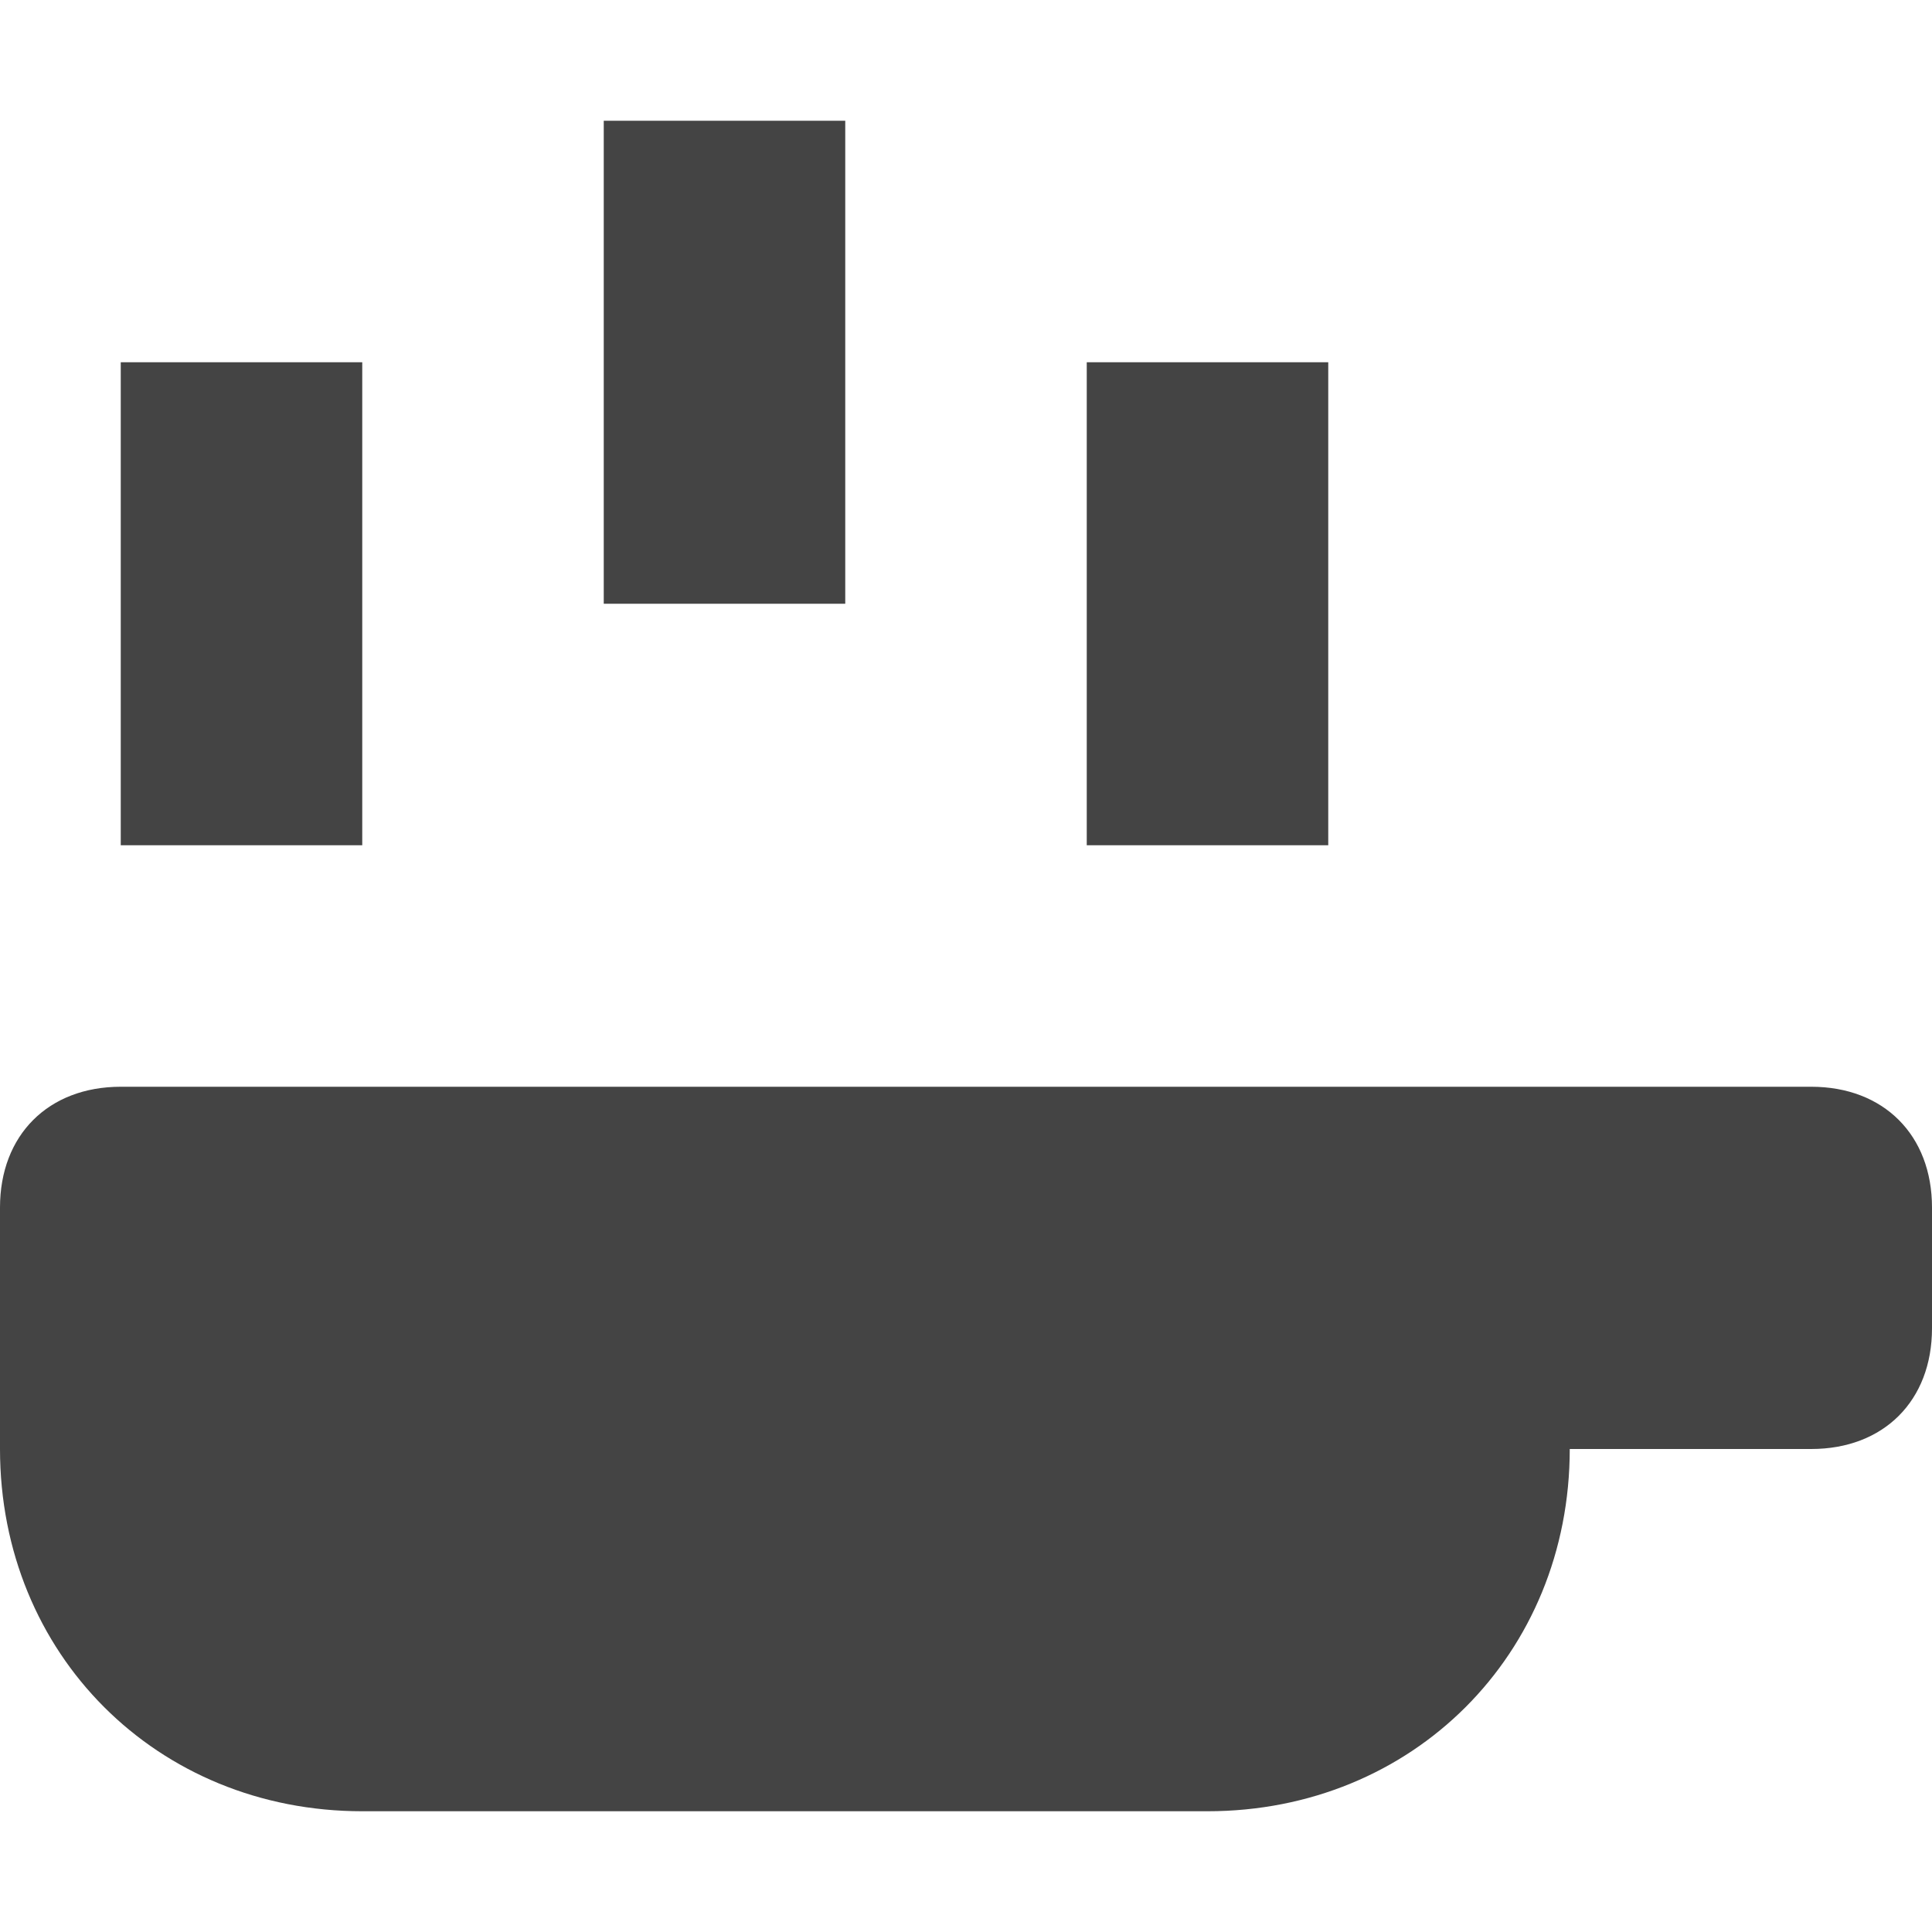 <?xml version="1.0" encoding="utf-8"?>
<!-- Generator: Adobe Illustrator 19.1.0, SVG Export Plug-In . SVG Version: 6.00 Build 0)  -->
<!DOCTYPE svg PUBLIC "-//W3C//DTD SVG 1.1//EN" "http://www.w3.org/Graphics/SVG/1.1/DTD/svg11.dtd">
<svg version="1.1" id="Layer_1" xmlns="http://www.w3.org/2000/svg" xmlns:xlink="http://www.w3.org/1999/xlink" x="0px" y="0px"
	 width="16px" height="16px" viewBox="0 0 16 16" enable-background="new 0 0 16 16" xml:space="preserve">
<rect data-color="color-2" x="5" y="1" fill="#444444" width="2" height="4"/>
<rect data-color="color-2" x="1" y="3" fill="#444444" width="2" height="4"/>
<rect data-color="color-2" x="9" y="3" fill="#444444" width="2" height="4"/>
<path fill="#444444" d="M15,9H1c-0.6,0-1,0.4-1,1v2c0,1.7,1.3,3,3,3h7c1.7,0,3-1.3,3-3h2c0.6,0,1-0.4,1-1v-1C16,9.4,15.6,9,15,9z"/>
</svg>
